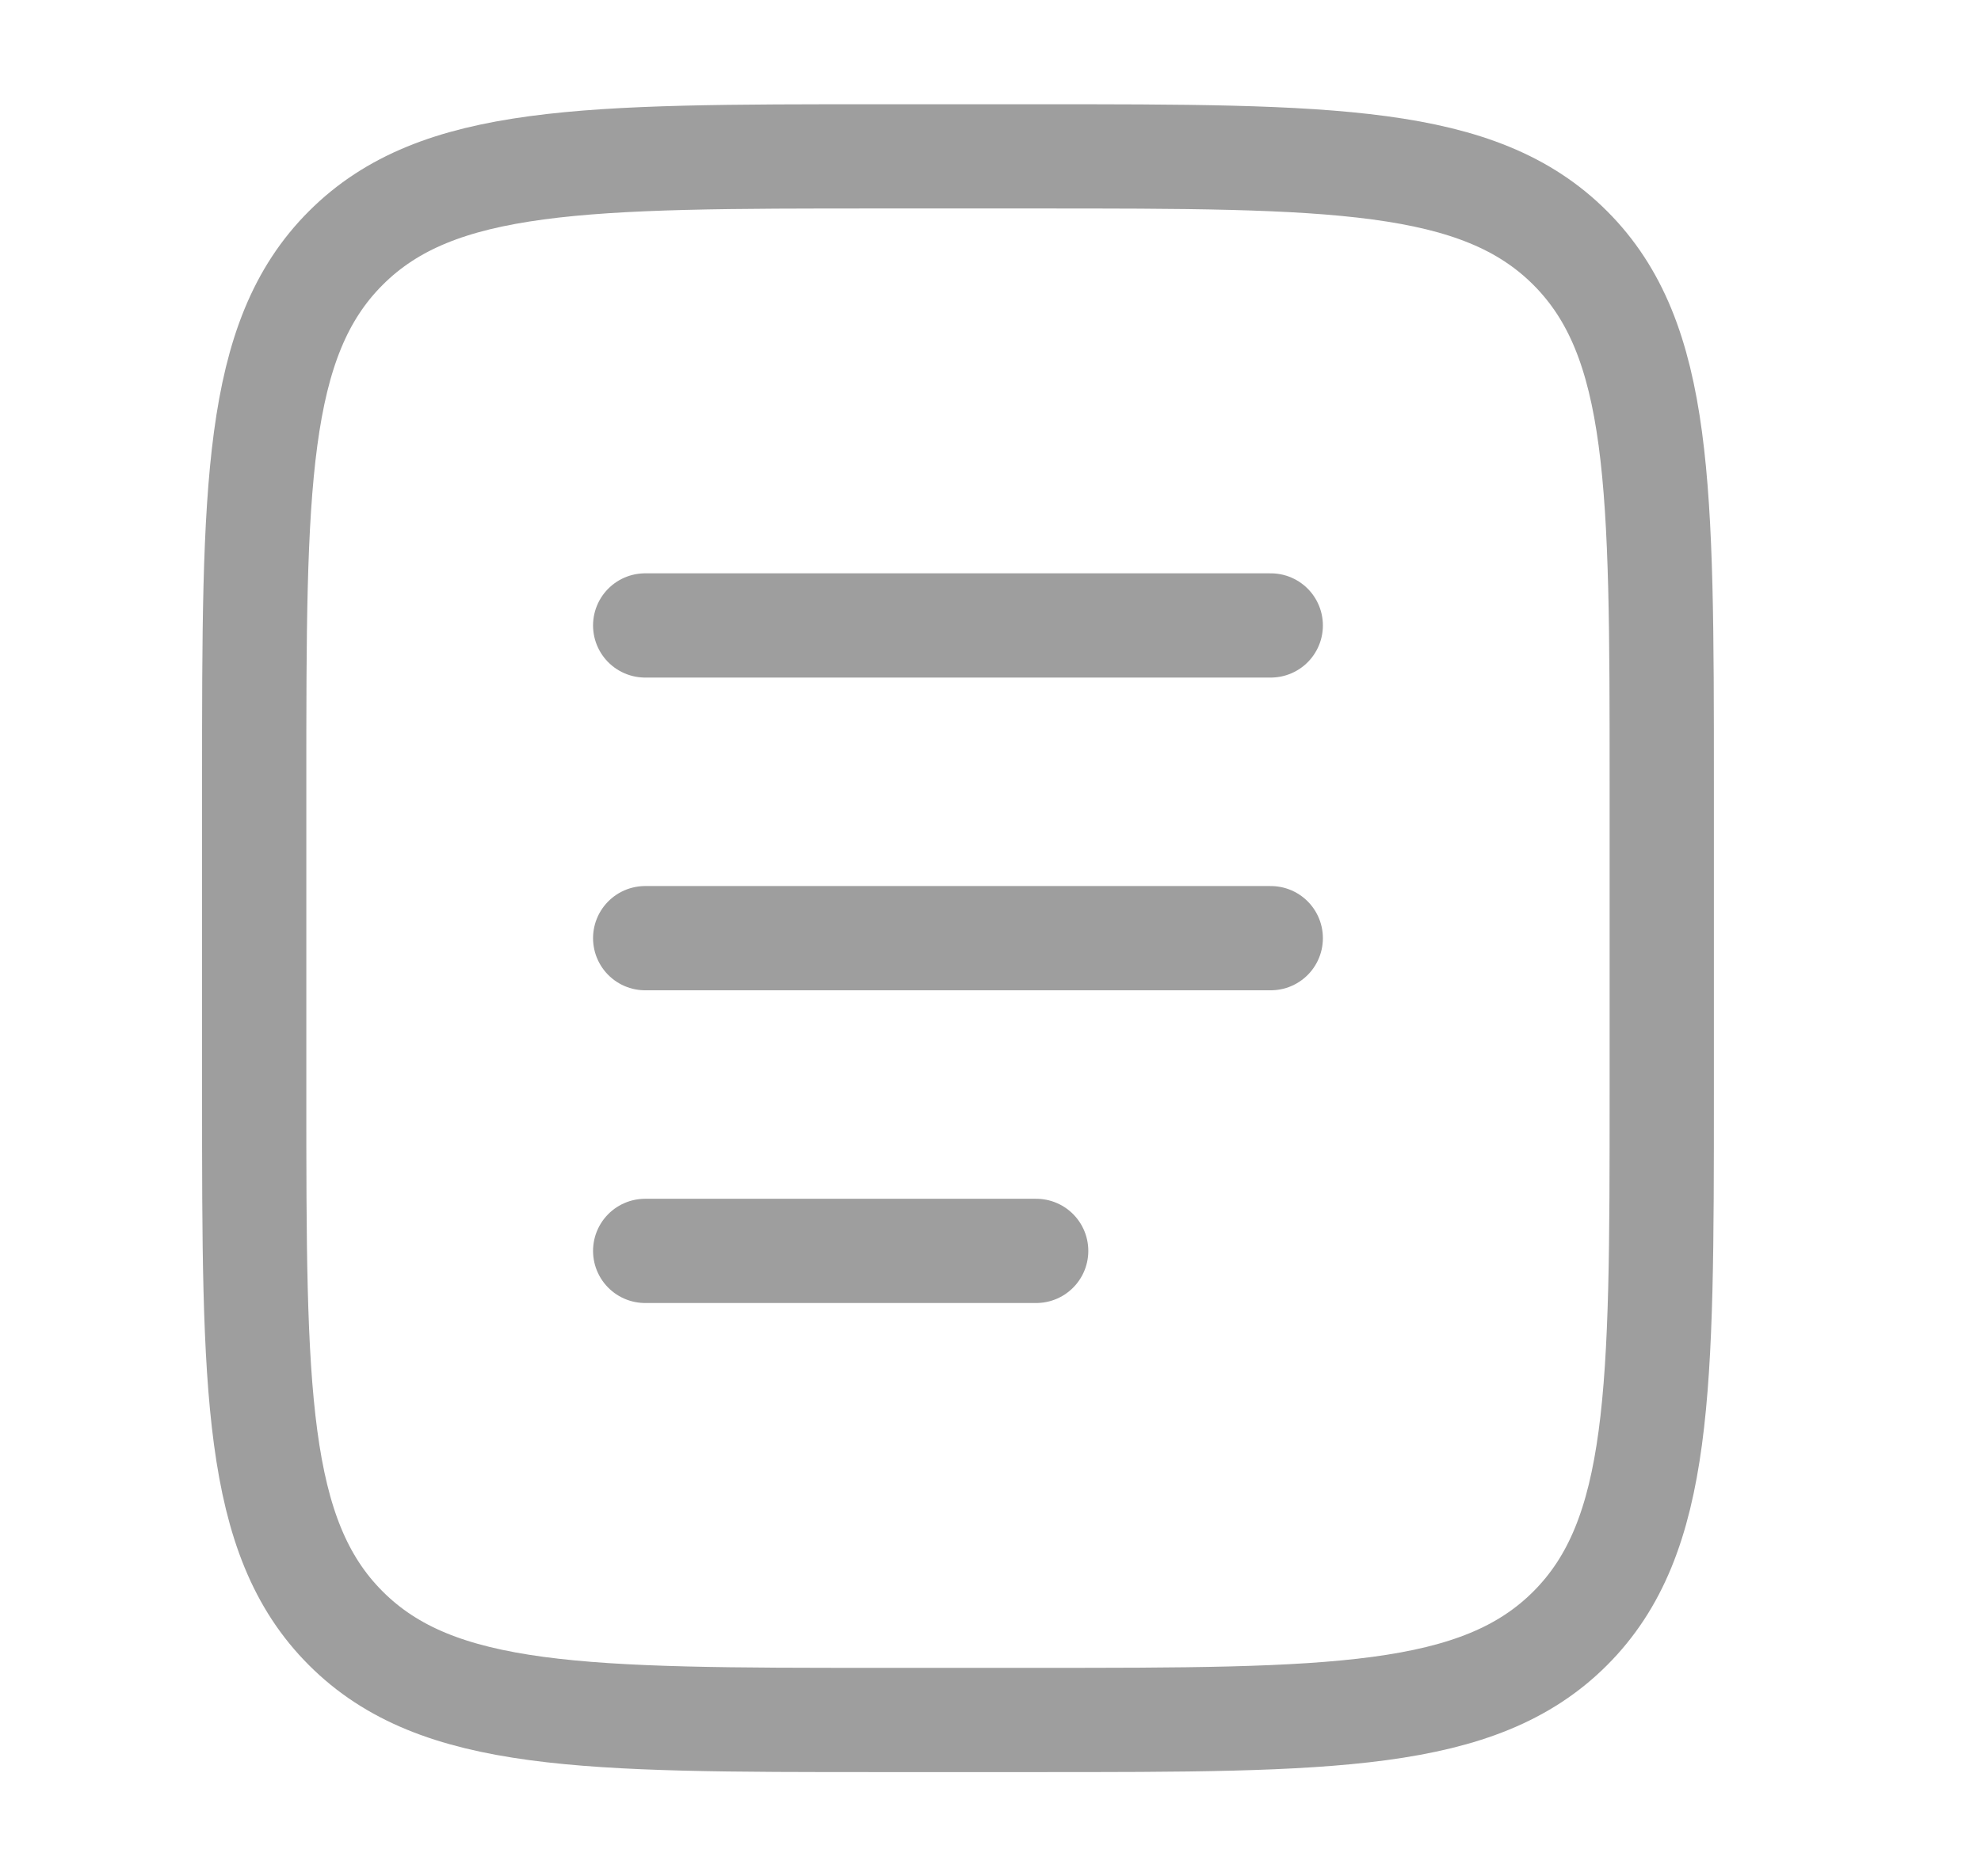 <svg xmlns="http://www.w3.org/2000/svg" width="19" height="18" viewBox="0 0 19 18" fill="none">
  <path d="M2.438 7.5C2.438 4.672 2.438 3.257 3.317 2.379C4.196 1.5 5.61 1.5 8.438 1.5H9.938C12.767 1.5 14.181 1.5 15.06 2.379C15.938 3.257 15.938 4.672 15.938 7.5V10.5C15.938 13.328 15.938 14.743 15.06 15.621C14.181 16.5 12.767 16.5 9.938 16.5H8.438C5.61 16.5 4.196 16.5 3.317 15.621C2.438 14.743 2.438 13.328 2.438 10.5V7.5Z" stroke="#9E9E9E"/>
  <path d="M6.188 9H12.188" stroke="#9E9E9E" stroke-linecap="round"/>
  <path d="M6.188 6H12.188" stroke="#9E9E9E" stroke-linecap="round"/>
  <path d="M6.188 12H9.938" stroke="#9E9E9E" stroke-linecap="round"/>
</svg>
